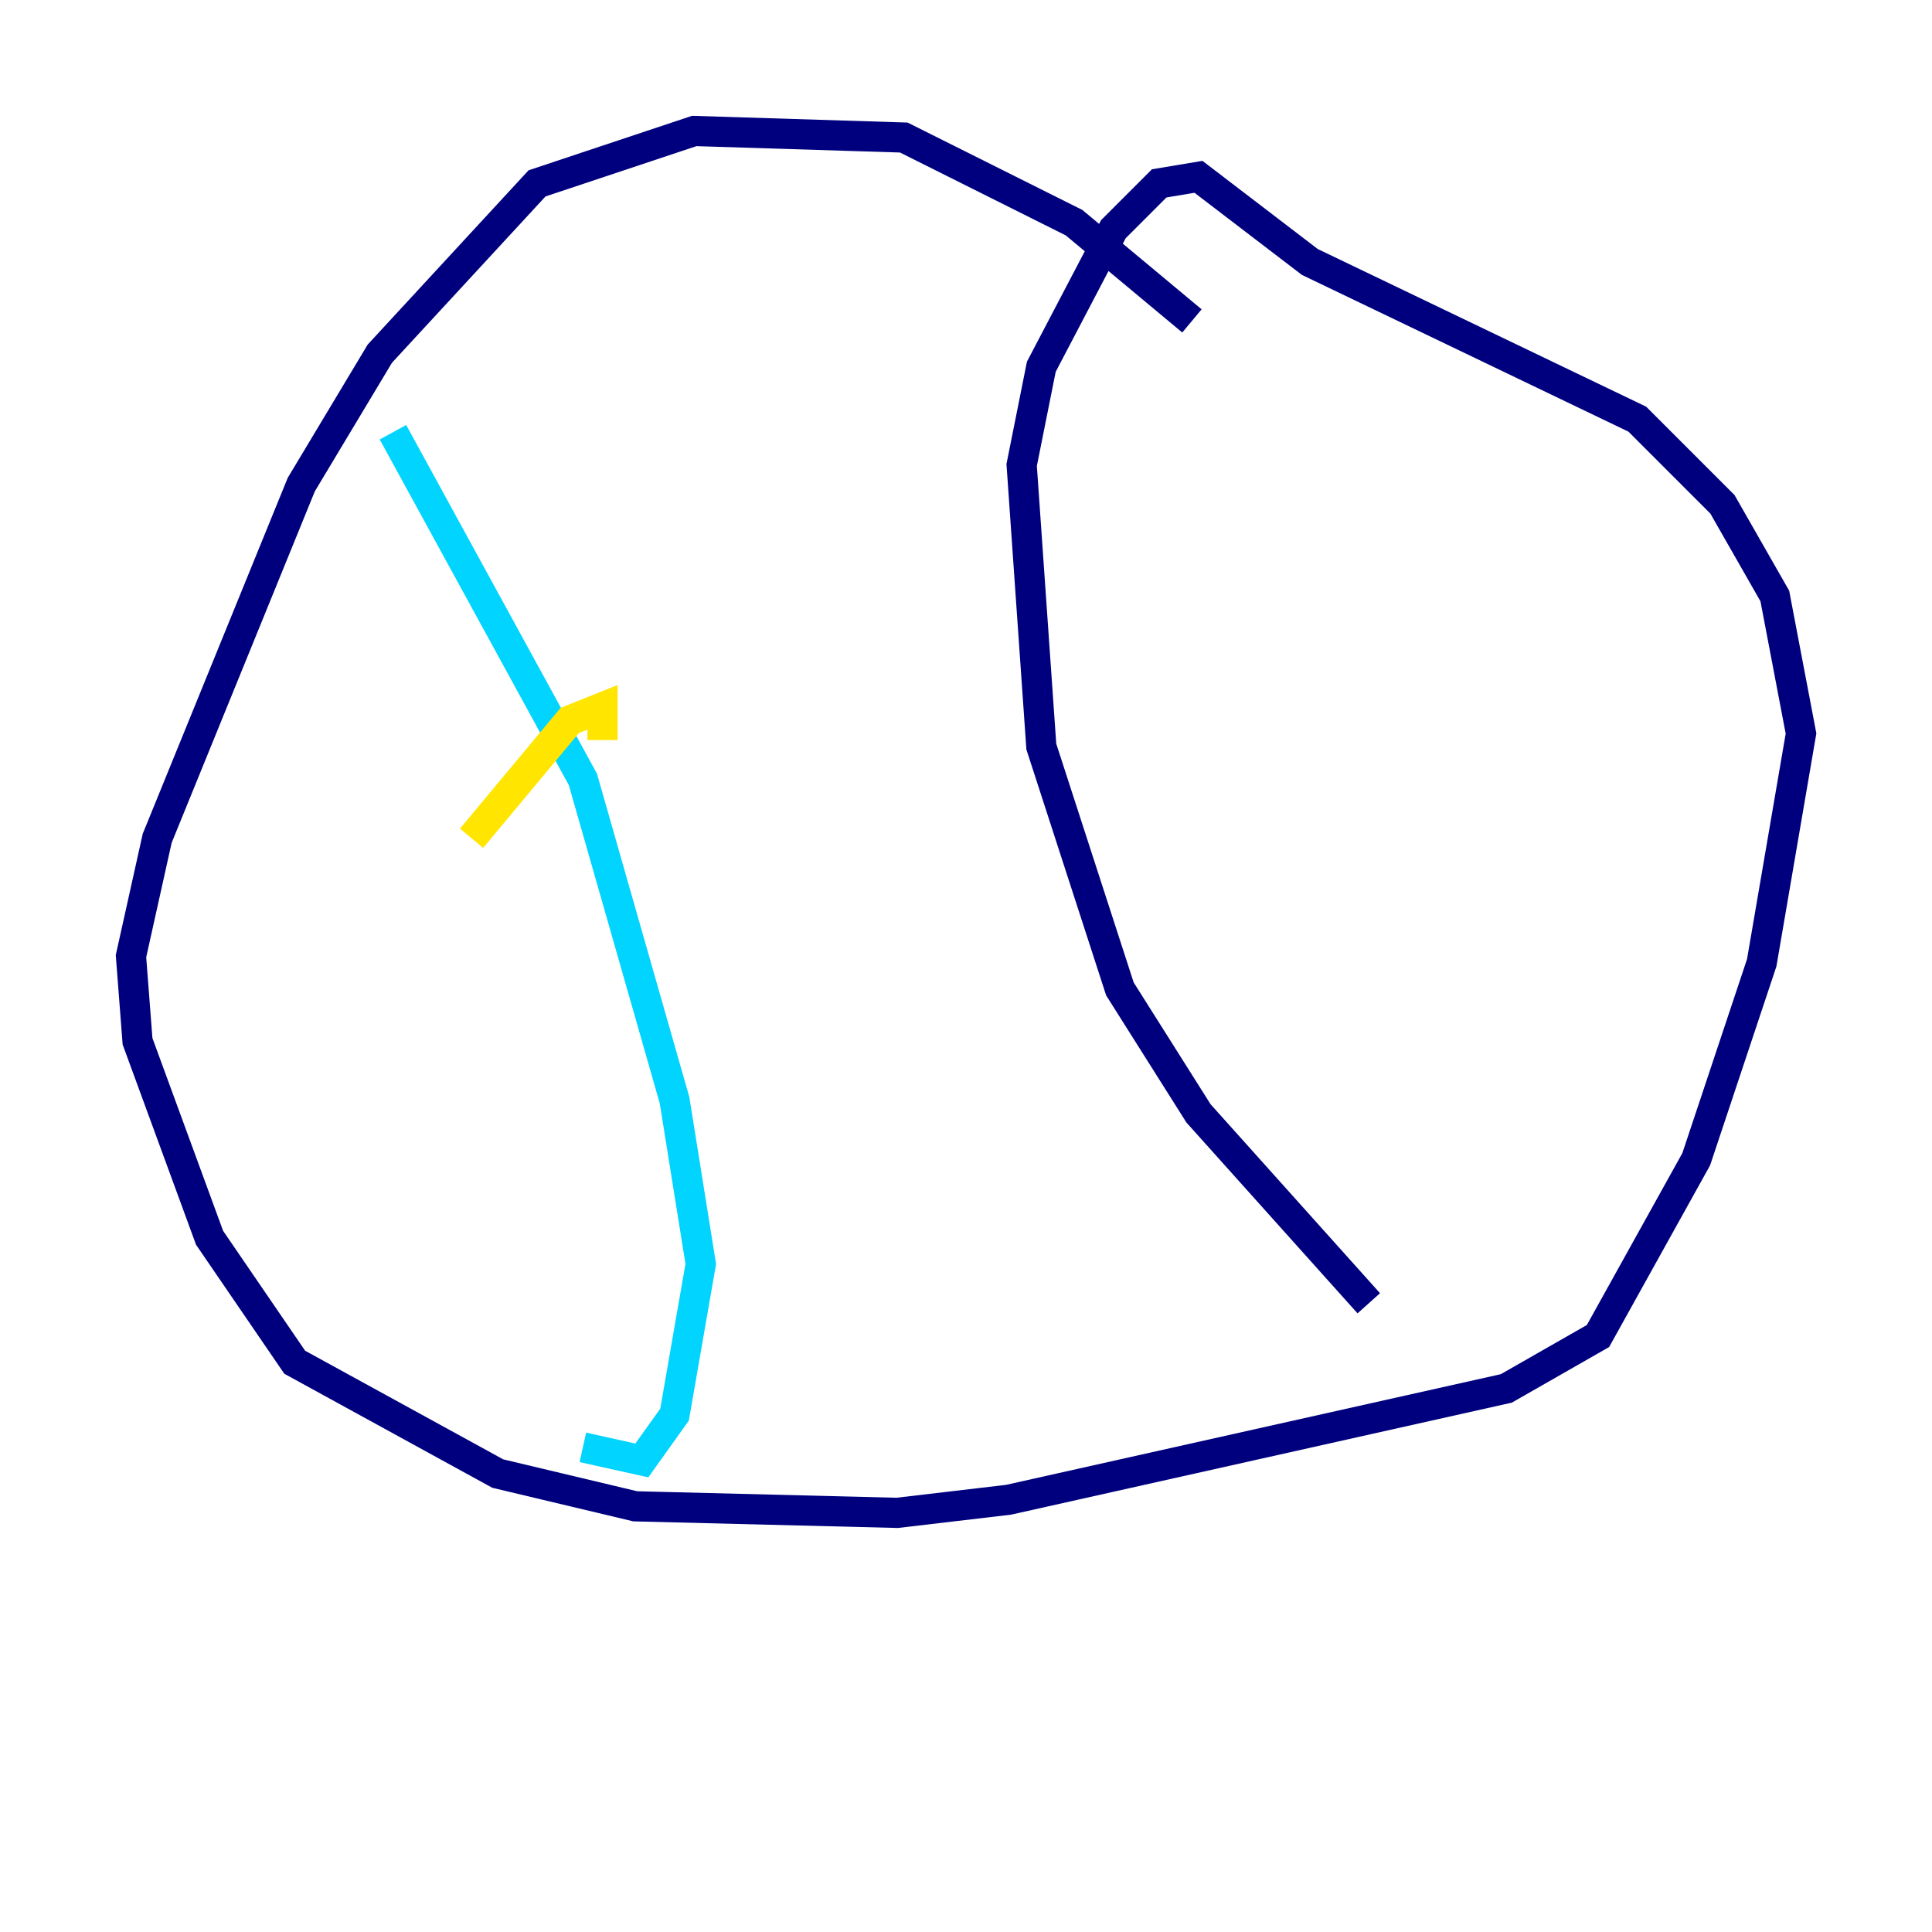 <?xml version="1.0" encoding="utf-8" ?>
<svg baseProfile="tiny" height="128" version="1.2" viewBox="0,0,128,128" width="128" xmlns="http://www.w3.org/2000/svg" xmlns:ev="http://www.w3.org/2001/xml-events" xmlns:xlink="http://www.w3.org/1999/xlink"><defs /><polyline fill="none" points="78.969,21.261 71.159,14.752 59.878,9.112 45.993,8.678 35.58,12.149 25.166,23.43 19.959,32.108 10.414,55.539 8.678,63.349 9.112,68.99 13.885,82.007 19.525,90.251 32.976,97.627 42.088,99.797 59.444,100.231 66.82,99.363 99.797,91.986 105.871,88.515 112.38,76.8 116.719,63.783 119.322,48.597 117.586,39.485 114.115,33.41 108.475,27.77 86.78,17.356 79.403,11.715 76.8,12.149 73.763,15.186 68.99,24.298 67.688,30.807 68.99,49.464 74.197,65.519 79.403,73.763 90.685,86.346" stroke="#00007f" stroke-width="2" /><polyline fill="none" points="26.034,28.637 38.617,51.634 44.691,72.895 46.427,83.742 44.691,93.722 42.522,96.759 38.617,95.891" stroke="#00d4ff" stroke-width="2" /><polyline fill="none" points="31.241,55.539 37.749,47.729 39.919,46.861 39.919,49.031" stroke="#ffe500" stroke-width="2" /><polyline fill="none" points="40.786,58.142 40.786,58.142" stroke="#7f0000" stroke-width="2" /></svg>